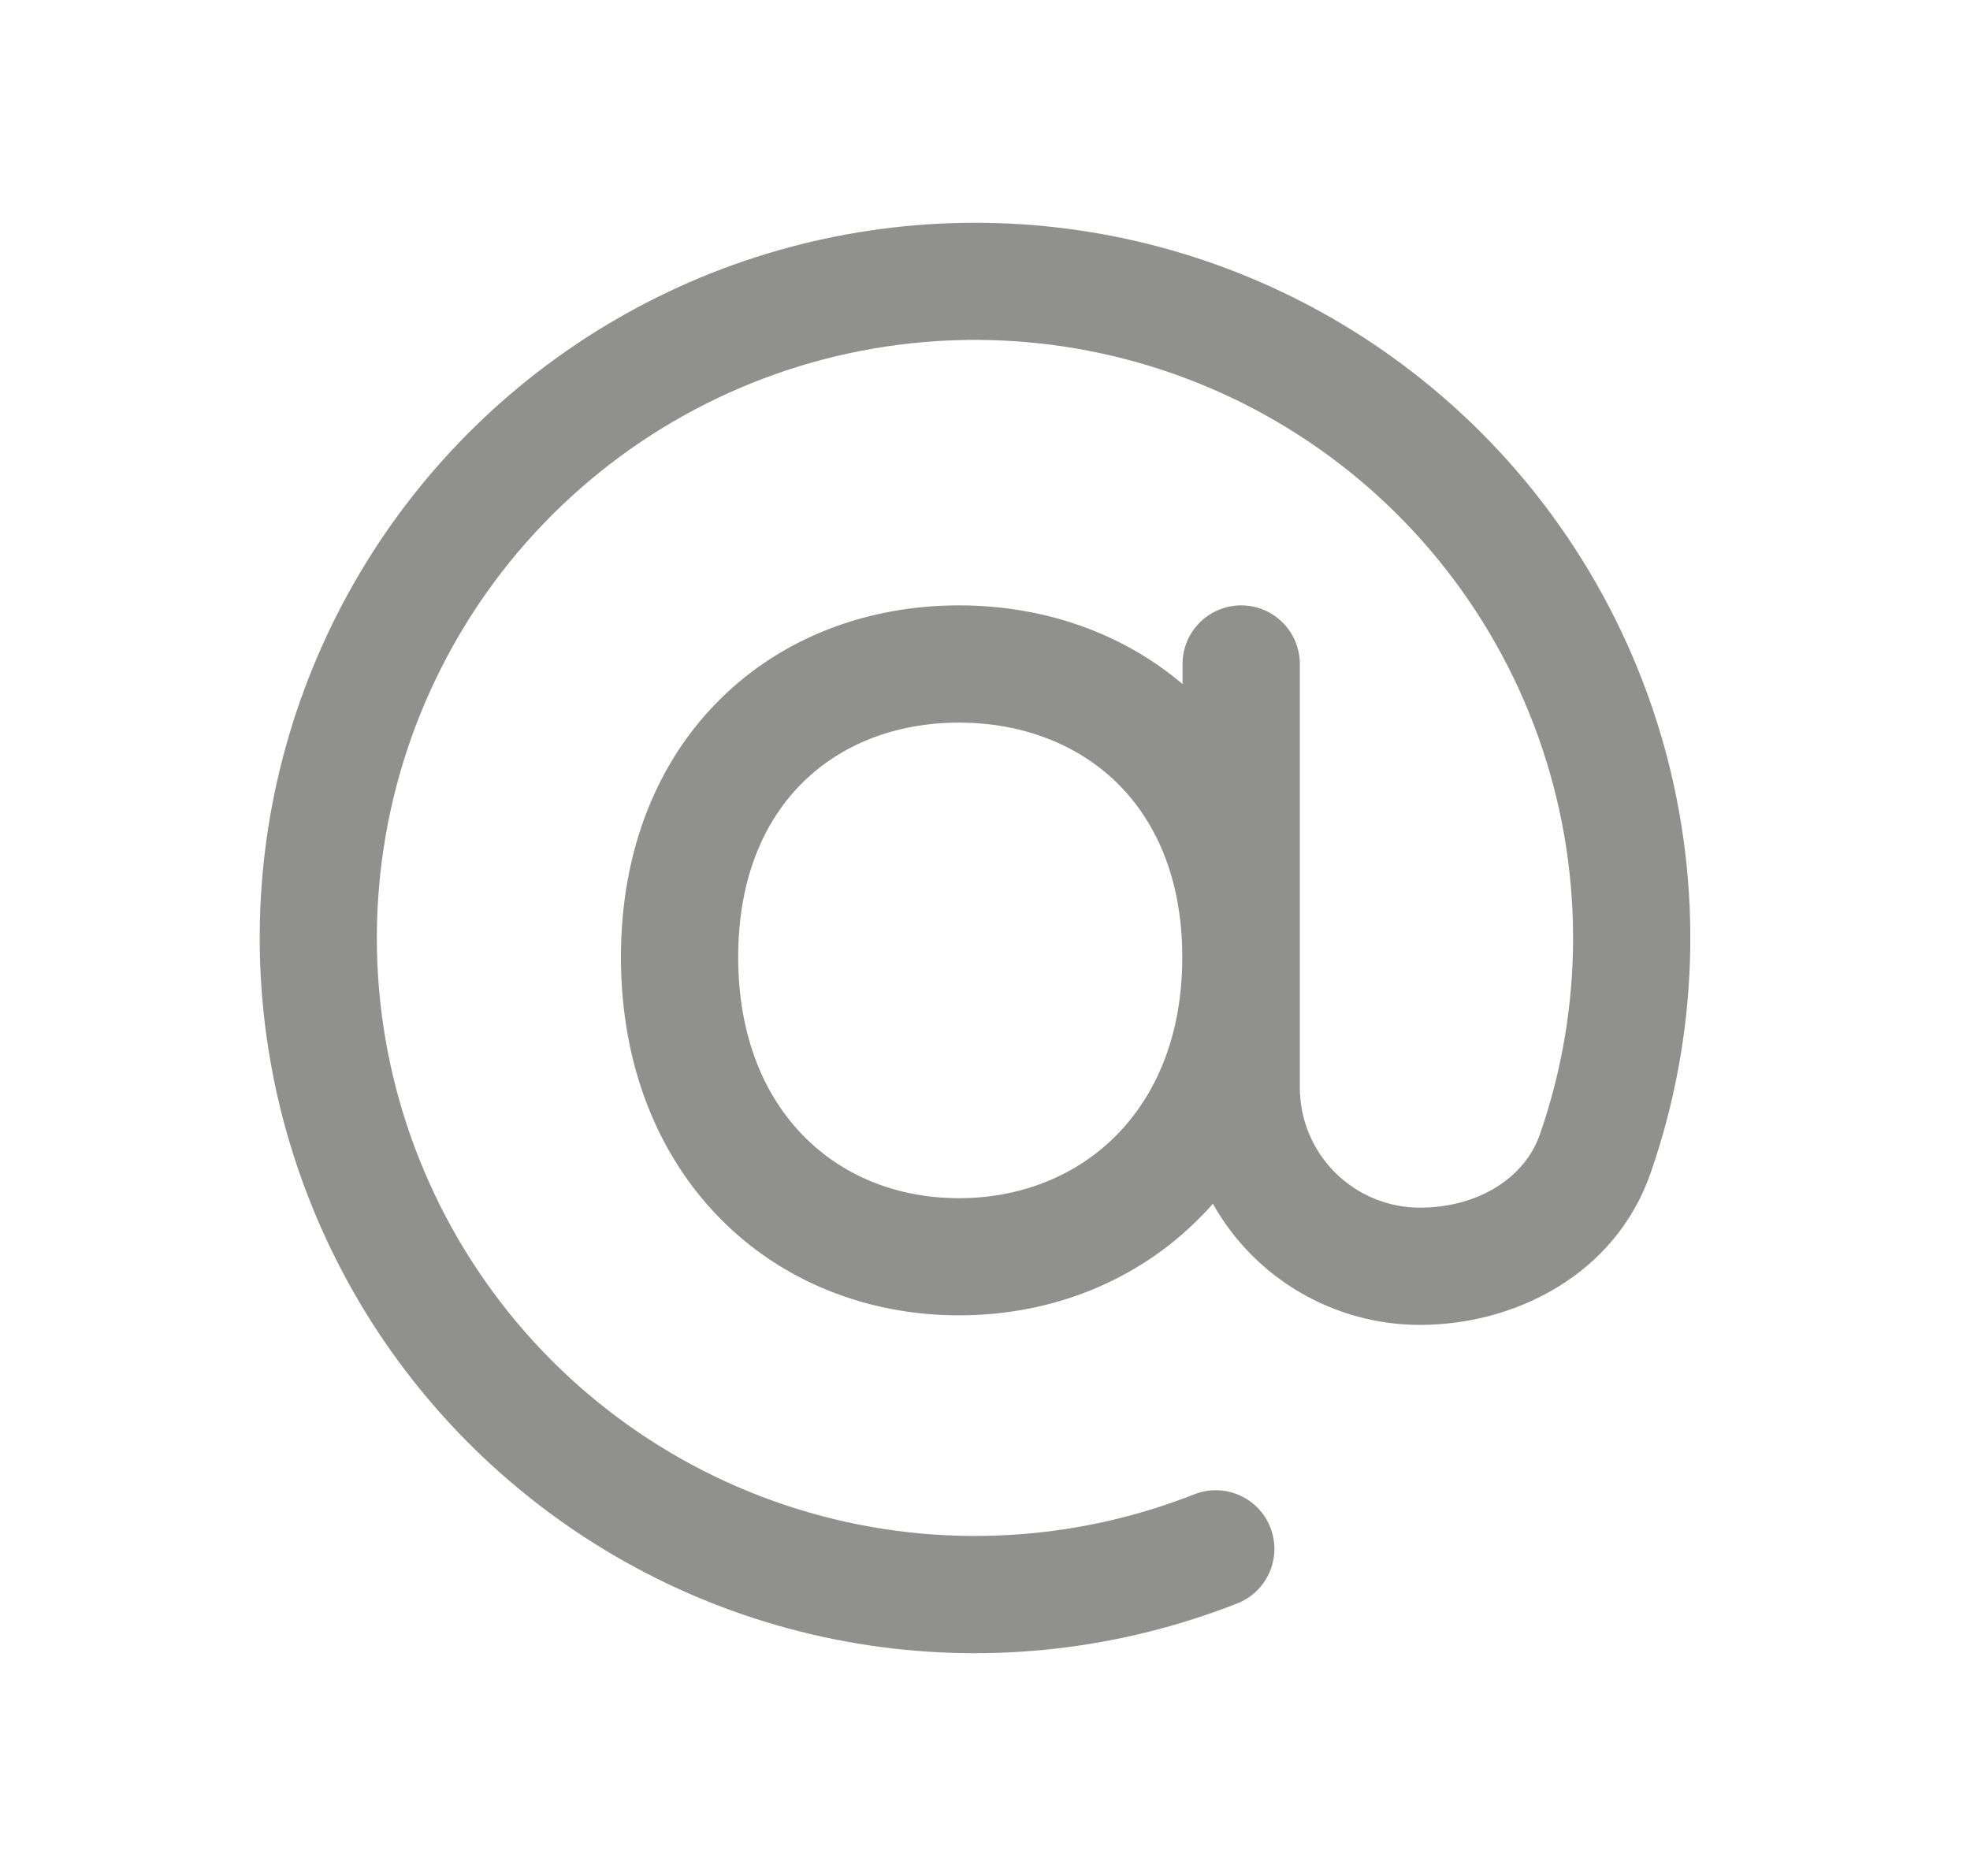 <svg width="21" height="20" viewBox="0 0 21 20" fill="none" xmlns="http://www.w3.org/2000/svg">
<path d="M15.254 4.125C14.217 3.267 12.973 2.699 11.645 2.478C10.318 2.258 8.956 2.392 7.698 2.867C6.44 3.343 5.329 4.143 4.48 5.186C3.631 6.23 3.073 7.479 2.862 8.808C2.652 10.137 2.797 11.498 3.283 12.752C3.768 14.007 4.577 15.111 5.627 15.951C6.677 16.793 7.931 17.341 9.261 17.541C10.592 17.74 11.951 17.584 13.202 17.089C13.353 17.026 13.473 16.906 13.536 16.755C13.6 16.604 13.601 16.435 13.541 16.283C13.481 16.131 13.364 16.008 13.214 15.942C13.065 15.875 12.895 15.87 12.742 15.927C11.389 16.463 9.894 16.52 8.504 16.089C7.114 15.658 5.913 14.764 5.102 13.557C4.29 12.349 3.915 10.9 4.041 9.45C4.166 8.001 4.783 6.637 5.79 5.587C6.798 4.536 8.134 3.862 9.577 3.676C11.02 3.49 12.484 3.803 13.724 4.563C14.965 5.323 15.908 6.485 16.398 7.856C16.887 9.226 16.893 10.723 16.414 12.097C16.255 12.554 15.76 12.875 15.136 12.875C14.797 12.875 14.471 12.74 14.231 12.5C13.991 12.26 13.856 11.934 13.856 11.595V7.079C13.856 6.913 13.79 6.754 13.673 6.637C13.556 6.52 13.397 6.454 13.231 6.454C13.065 6.454 12.906 6.52 12.789 6.637C12.672 6.754 12.606 6.913 12.606 7.079V7.293C11.952 6.738 11.11 6.454 10.223 6.454C9.254 6.454 8.345 6.792 7.677 7.454C7.005 8.119 6.619 9.068 6.619 10.205C6.619 11.342 7.004 12.303 7.669 12.983C8.334 13.662 9.244 14.023 10.223 14.023C11.202 14.023 12.116 13.663 12.786 12.986C12.836 12.937 12.884 12.886 12.929 12.833C13.149 13.225 13.469 13.551 13.857 13.778C14.245 14.005 14.687 14.125 15.136 14.125C16.146 14.125 17.217 13.592 17.595 12.507C18.106 11.038 18.156 9.447 17.738 7.949C17.319 6.451 16.453 5.116 15.254 4.125ZM7.869 10.205C7.869 9.359 8.149 8.745 8.556 8.343C8.966 7.937 9.546 7.704 10.223 7.704C10.9 7.704 11.489 7.938 11.906 8.345C12.318 8.749 12.603 9.363 12.603 10.205C12.603 11.049 12.317 11.683 11.899 12.105C11.478 12.53 10.889 12.774 10.223 12.774C9.556 12.774 8.976 12.531 8.563 12.108C8.151 11.688 7.869 11.052 7.869 10.205Z" fill="#474644" fill-opacity="0.6"/>
</svg>
